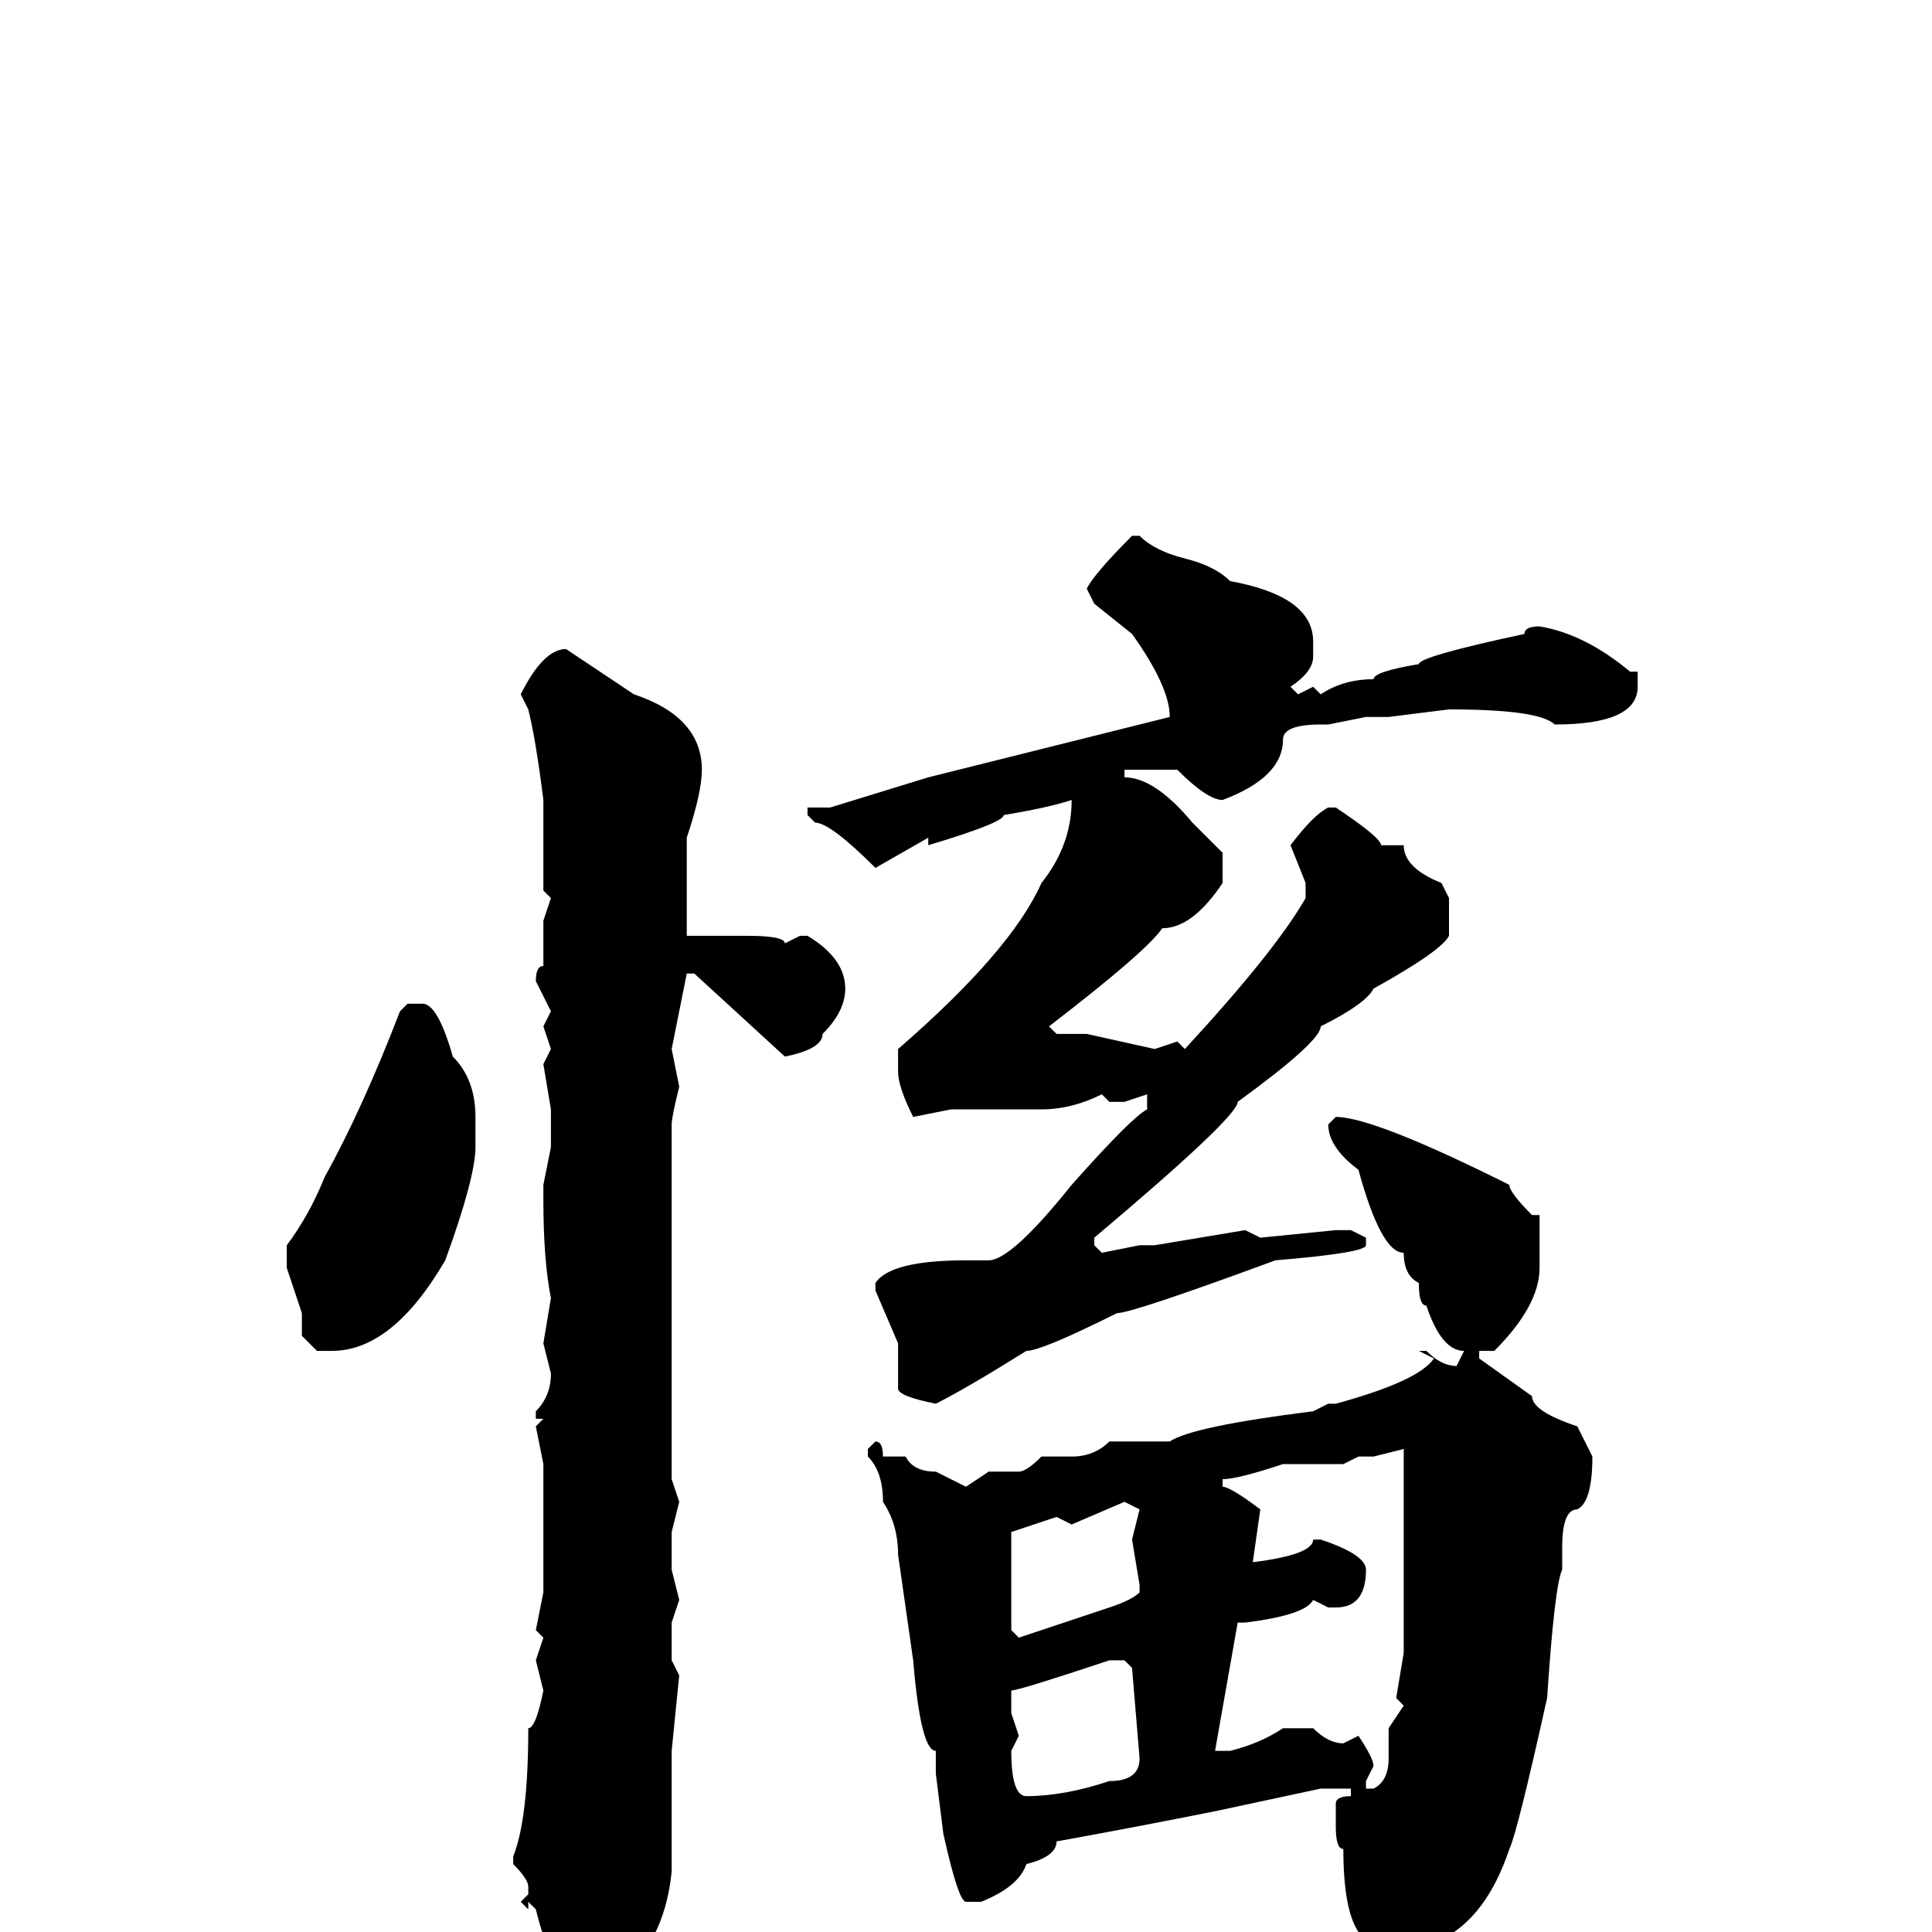 <svg xmlns="http://www.w3.org/2000/svg" viewBox="0 -256 256 256">
	<path fill="#000000" d="M150 -185H151Q153 -183 157 -182Q161 -181 163 -179Q174 -177 174 -171V-169Q174 -167 171 -165L172 -164L174 -165L175 -164Q178 -166 182 -166Q182 -167 188 -168Q188 -169 202 -172Q202 -173 204 -173Q210 -172 216 -167H217V-165Q217 -160 206 -160Q204 -162 192 -162L184 -161H181L176 -160H175Q170 -160 170 -158Q170 -153 162 -150Q160 -150 156 -154H153H151H149V-153Q153 -153 158 -147Q161 -144 162 -143V-139Q158 -133 154 -133Q152 -130 139 -120L140 -119H144L153 -117L156 -118L157 -117Q169 -130 173 -137V-139L171 -144Q174 -148 176 -149H177Q183 -145 183 -144H186Q186 -141 191 -139L192 -137V-132Q191 -130 182 -125Q181 -123 175 -120Q175 -118 164 -110Q164 -108 145 -92V-91L146 -90L151 -91H153L165 -93L167 -92L177 -93H179L181 -92V-91Q181 -90 169 -89Q150 -82 148 -82Q138 -77 136 -77Q128 -72 124 -70Q119 -71 119 -72V-78L116 -85V-86Q118 -89 128 -89H131Q134 -89 142 -99Q150 -108 152 -109V-110V-111L149 -110H147L146 -111Q142 -109 138 -109H133H128H126L121 -108Q119 -112 119 -114V-117Q134 -130 138 -139Q142 -144 142 -150Q139 -149 133 -148Q133 -147 123 -144V-145L116 -141Q110 -147 108 -147L107 -148V-149H108H110L123 -153L155 -161Q155 -165 150 -172L145 -176L144 -178Q145 -180 150 -185ZM75 -170L84 -164Q93 -161 93 -154Q93 -151 91 -145V-142V-133V-132H99Q104 -132 104 -131L106 -132H107Q112 -129 112 -125Q112 -122 109 -119Q109 -117 104 -116L92 -127H91L89 -117L90 -112Q89 -108 89 -107V-86V-82V-81V-75V-72V-68V-63V-60L90 -57L89 -53V-48L90 -44L89 -41V-36L90 -34L89 -24V-16V-12V-11V-9V-8Q88 2 81 7L77 9H76Q75 9 75 5Q73 5 71 -3L70 -4V-3L69 -4L70 -5V-6Q70 -7 68 -9V-10Q70 -15 70 -27Q71 -27 72 -32L71 -36L72 -39L71 -40L72 -45V-62L71 -67L72 -68H71V-69Q73 -71 73 -74L72 -78L73 -84Q72 -89 72 -97V-99L73 -104V-109L72 -115L73 -117L72 -120L73 -122L71 -126Q71 -128 72 -128V-131V-134L73 -137L72 -138V-146V-150Q71 -158 70 -162L69 -164Q72 -170 75 -170ZM56 -123Q58 -123 60 -116Q63 -113 63 -108V-104Q63 -100 59 -89Q52 -77 44 -77H42L40 -79V-82L38 -88V-91Q41 -95 43 -100Q48 -109 53 -122L54 -123ZM177 -108Q182 -108 200 -99Q200 -98 203 -95H204V-90V-88Q204 -83 198 -77H196V-76L203 -71Q203 -69 209 -67L211 -63Q211 -57 209 -56Q207 -56 207 -51V-48Q206 -46 205 -31Q201 -13 200 -11Q197 -2 191 1Q182 7 180 7L179 6V4Q179 0 180 0Q178 -3 178 -11Q177 -11 177 -14V-17Q177 -18 179 -18V-19H175L161 -16Q151 -14 140 -12Q140 -10 136 -9Q135 -6 130 -4H128Q127 -4 125 -13L124 -21V-22V-24Q122 -24 121 -36L119 -50Q119 -54 117 -57Q117 -61 115 -63V-64L116 -65Q117 -65 117 -63H120Q121 -61 124 -61L128 -59L131 -61H135Q136 -61 138 -63H142Q145 -63 147 -65H151H154H155Q158 -67 174 -69L176 -70H177Q188 -73 190 -76L188 -77H189Q191 -75 193 -75L194 -77Q191 -77 189 -83Q188 -83 188 -86Q186 -87 186 -90Q183 -90 180 -101Q176 -104 176 -107ZM182 -63H180L178 -62H170Q164 -60 162 -60V-59Q163 -59 167 -56L166 -49Q174 -50 174 -52H175Q181 -50 181 -48Q181 -43 177 -43H176L174 -44Q173 -42 165 -41H164L161 -24H163Q167 -25 170 -27H171H173H174Q176 -25 178 -25L180 -26Q182 -23 182 -22L181 -20V-19H182Q184 -20 184 -23V-27L186 -30L185 -31L186 -37V-39V-41V-51V-56V-58V-61V-64ZM142 -54L140 -55L134 -53V-51V-49V-46V-40L135 -39L147 -43Q150 -44 151 -45V-46L150 -52L151 -56L149 -57ZM134 -32V-29L135 -26L134 -24Q134 -18 136 -18Q141 -18 147 -20Q151 -20 151 -23L150 -35L149 -36H147Q135 -32 134 -32Z"/>
</svg>